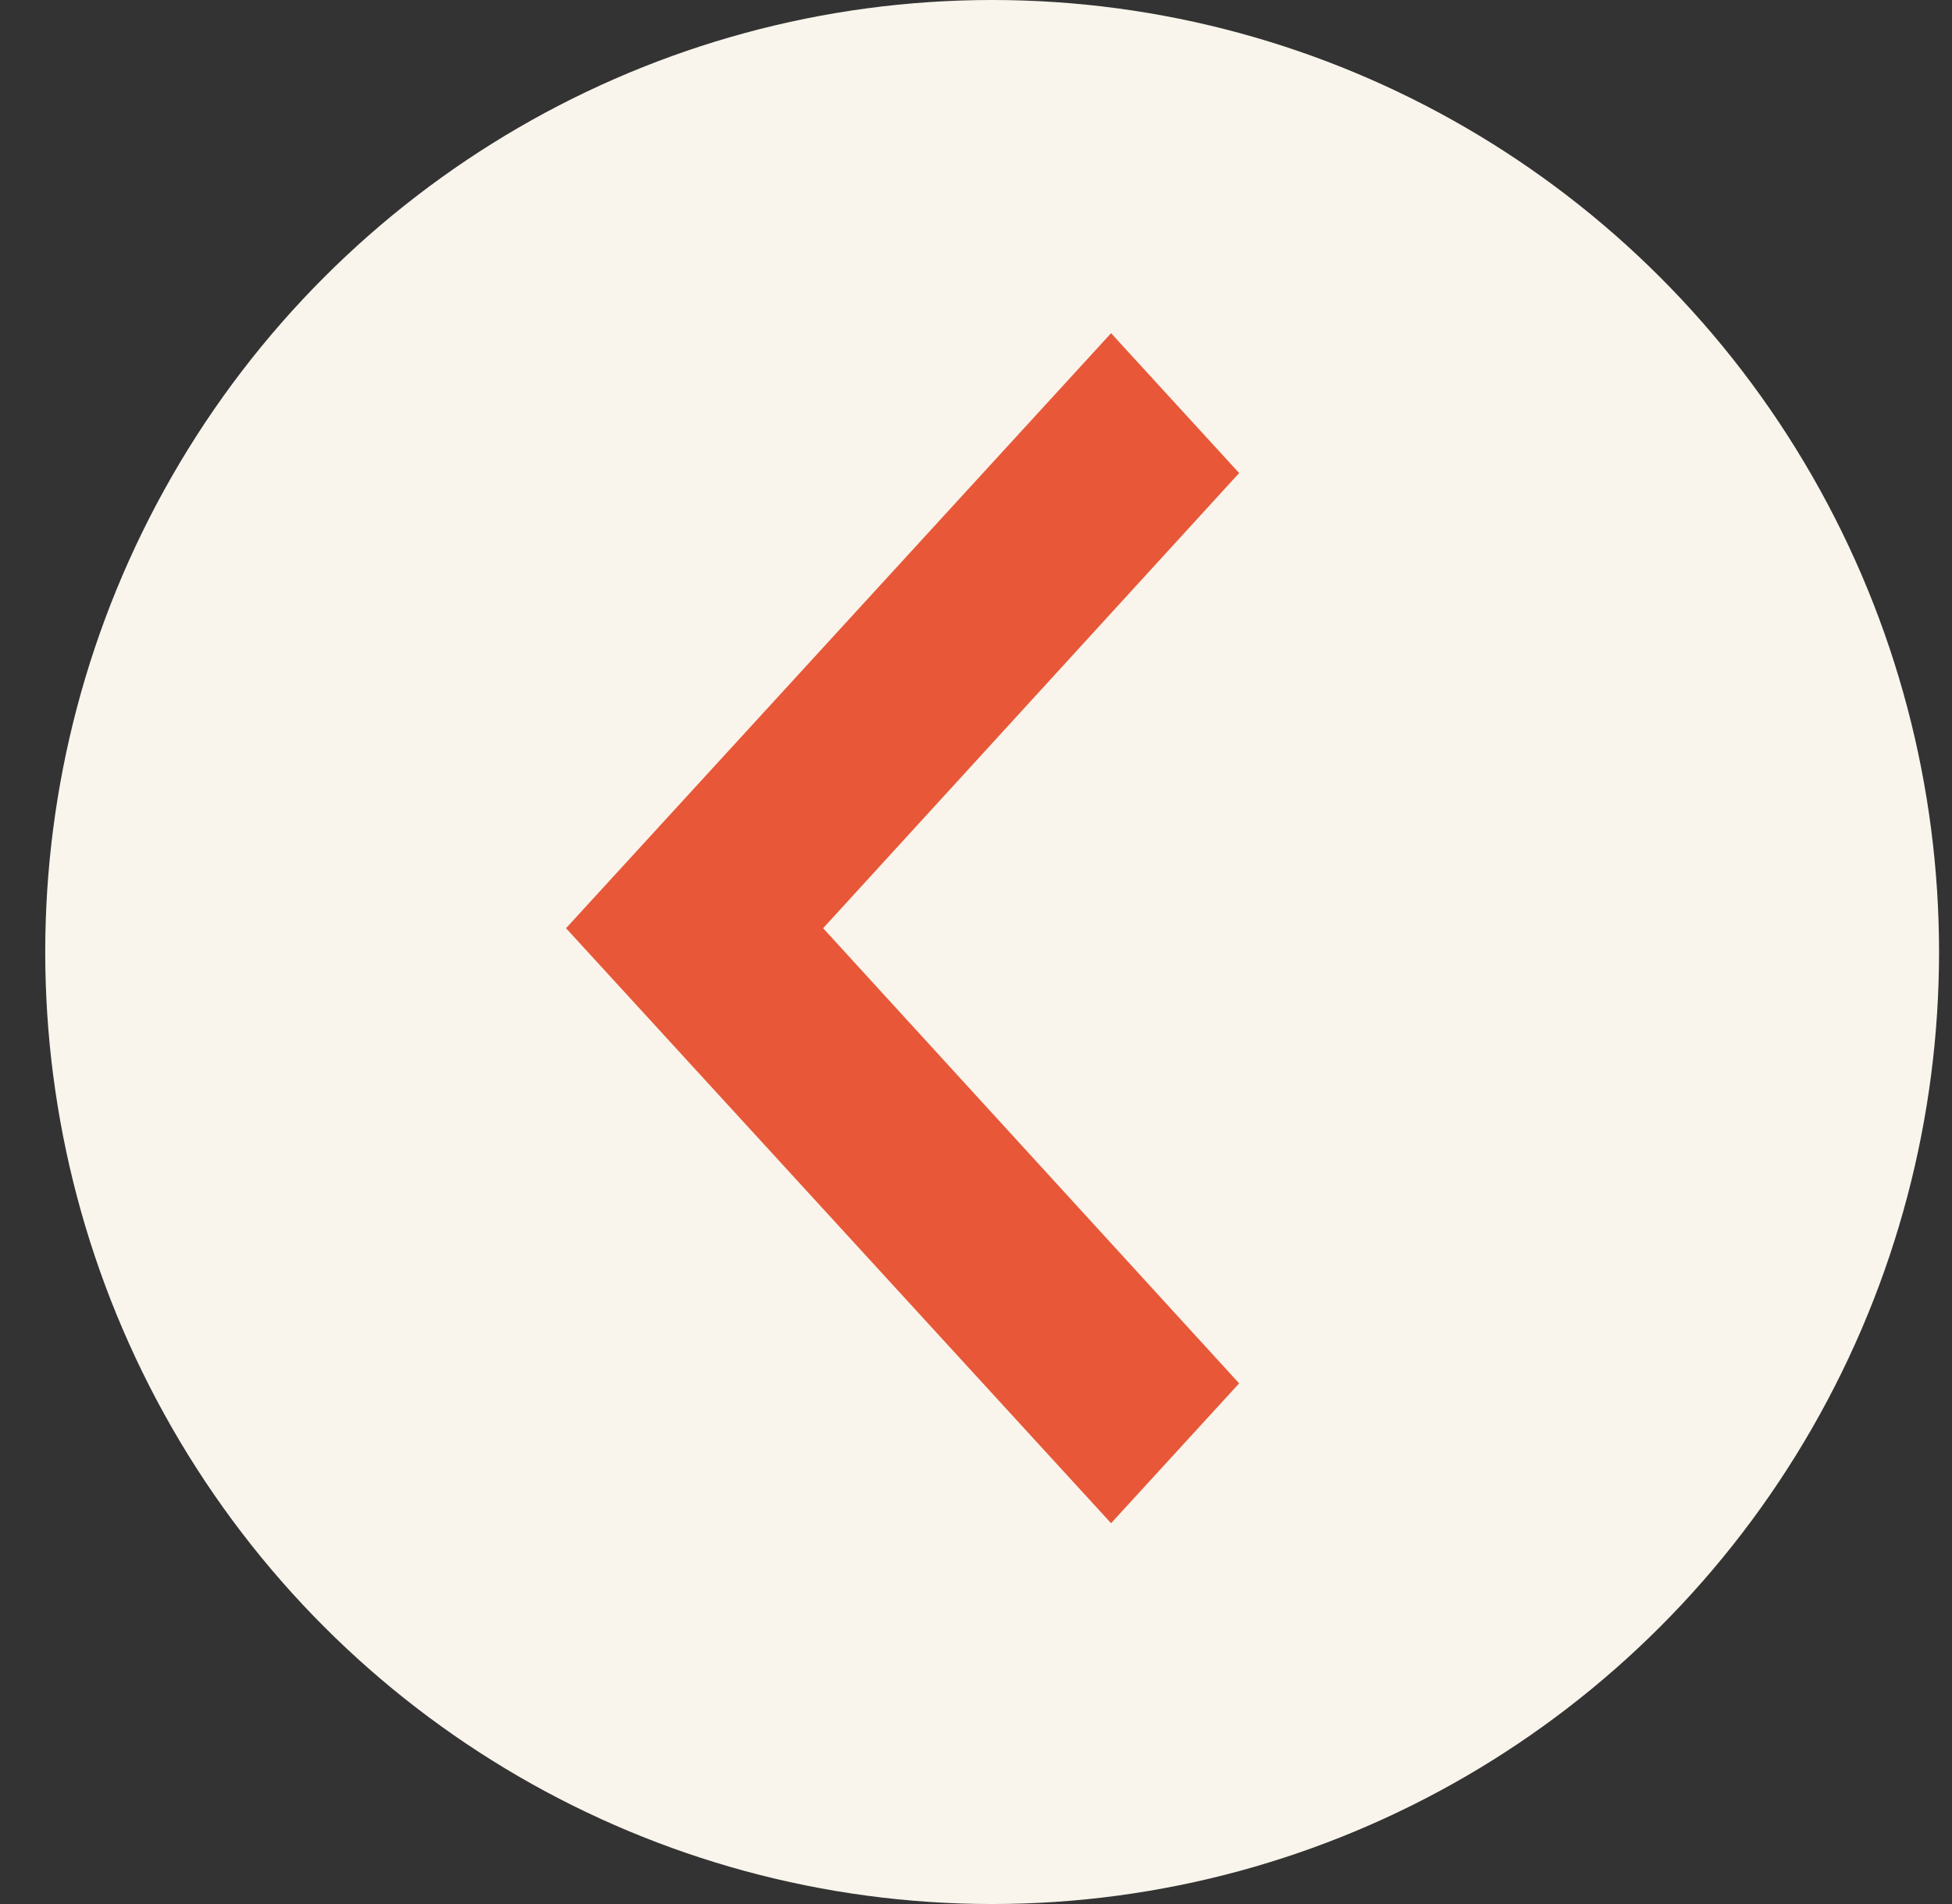 <svg width="41" height="40" viewBox="0 0 41 40" fill="none" xmlns="http://www.w3.org/2000/svg">
<rect x="0" y="0" width="41" height="40" fill="#333333" stroke="none"/>
<ellipse cx="20.839" cy="20" rx="20" ry="19.889" transform="rotate(-90 20.839 20)" fill="#F9F5EC"/>
<path d="M26.027 9.938L17.289 19.5L26.027 29.062L23.337 32L11.889 19.5L23.337 7L26.027 9.938Z" fill="#E85738"/>
</svg>
